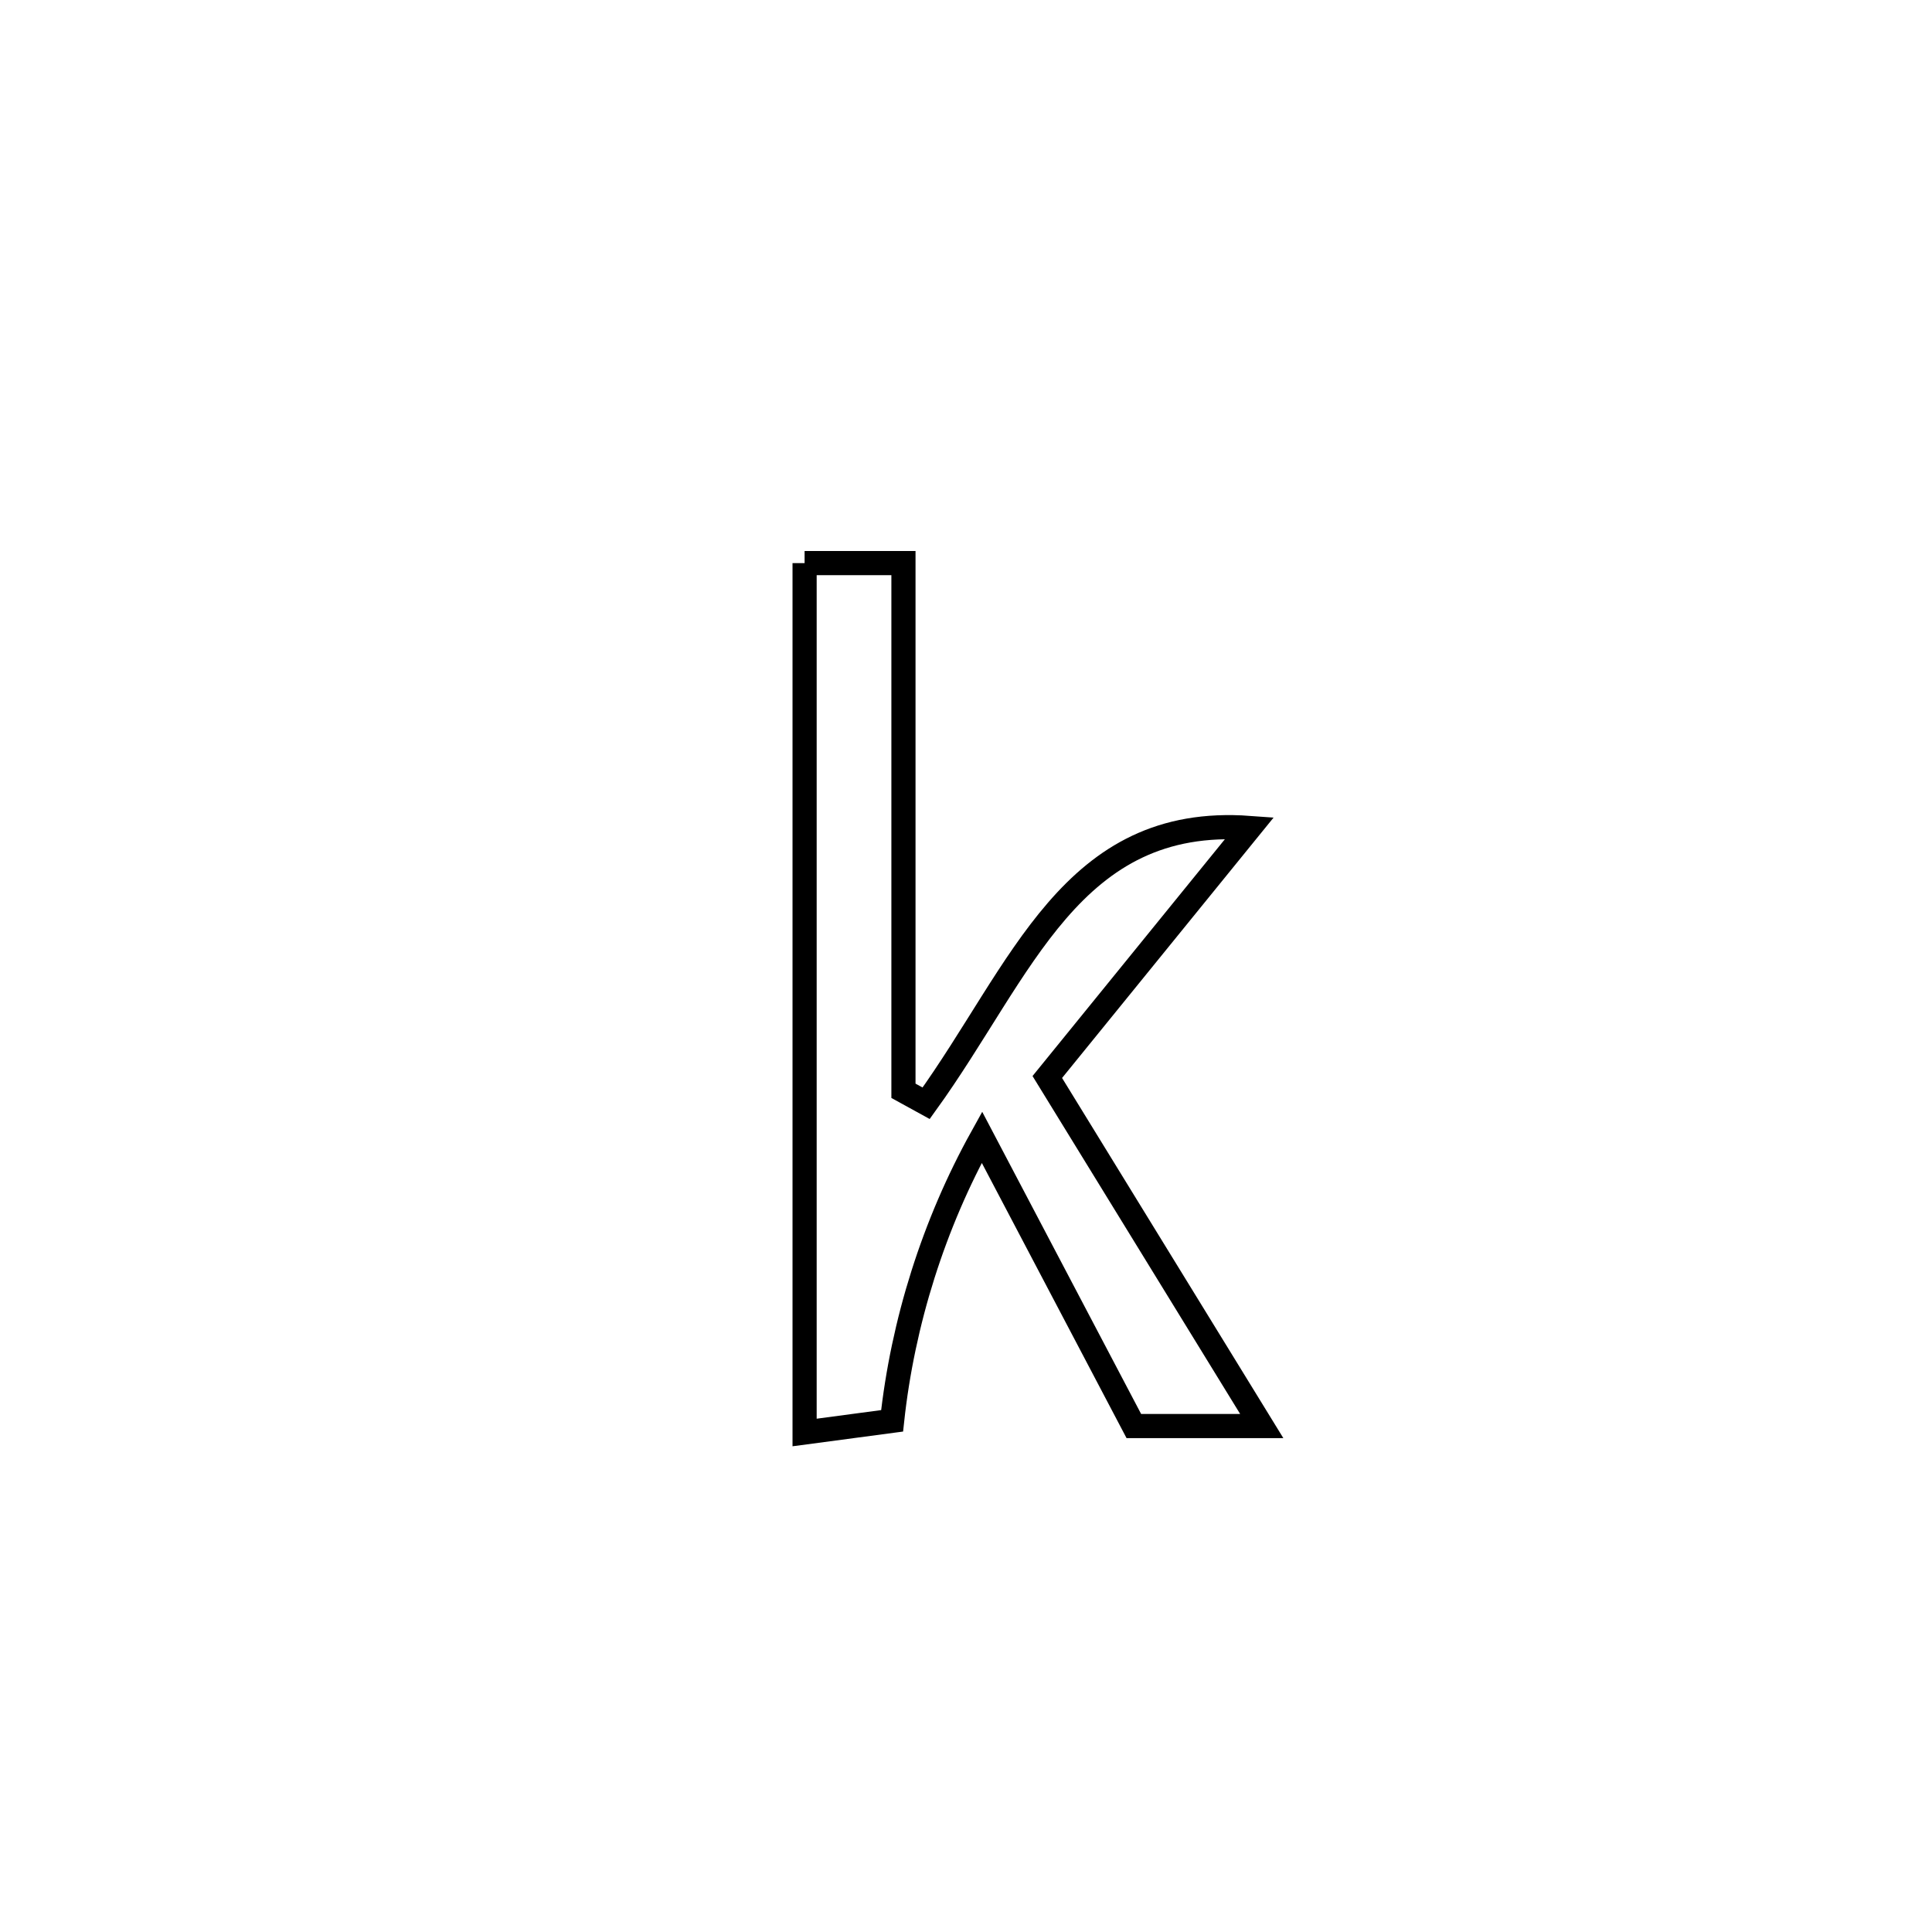 <svg xmlns="http://www.w3.org/2000/svg" viewBox="0.0 0.0 24.0 24.0" height="200px" width="200px"><path fill="none" stroke="black" stroke-width=".3" stroke-opacity="1.0"  filling="0" d="M9.995 6.995 L9.995 6.995 C10.405 6.995 10.814 6.995 11.223 6.995 L11.223 6.995 C11.223 9.18 11.223 11.365 11.223 13.55 L11.223 13.55 C11.317 13.601 11.411 13.653 11.505 13.705 L11.505 13.705 C12.701 12.047 13.306 10.122 15.523 10.285 L15.523 10.285 C14.685 11.316 13.848 12.348 13.01 13.379 L13.01 13.379 C13.898 14.824 14.786 16.27 15.674 17.715 L15.674 17.715 C15.144 17.715 14.615 17.715 14.085 17.715 L14.085 17.715 C13.456 16.519 12.827 15.323 12.198 14.127 L12.198 14.127 C11.6 15.204 11.214 16.425 11.082 17.65 L11.082 17.65 C10.72 17.698 10.358 17.747 9.995 17.795 L9.995 17.795 C9.995 15.995 9.995 14.195 9.995 12.395 C9.995 10.595 9.995 8.795 9.995 6.995 L9.995 6.995"></path></svg>